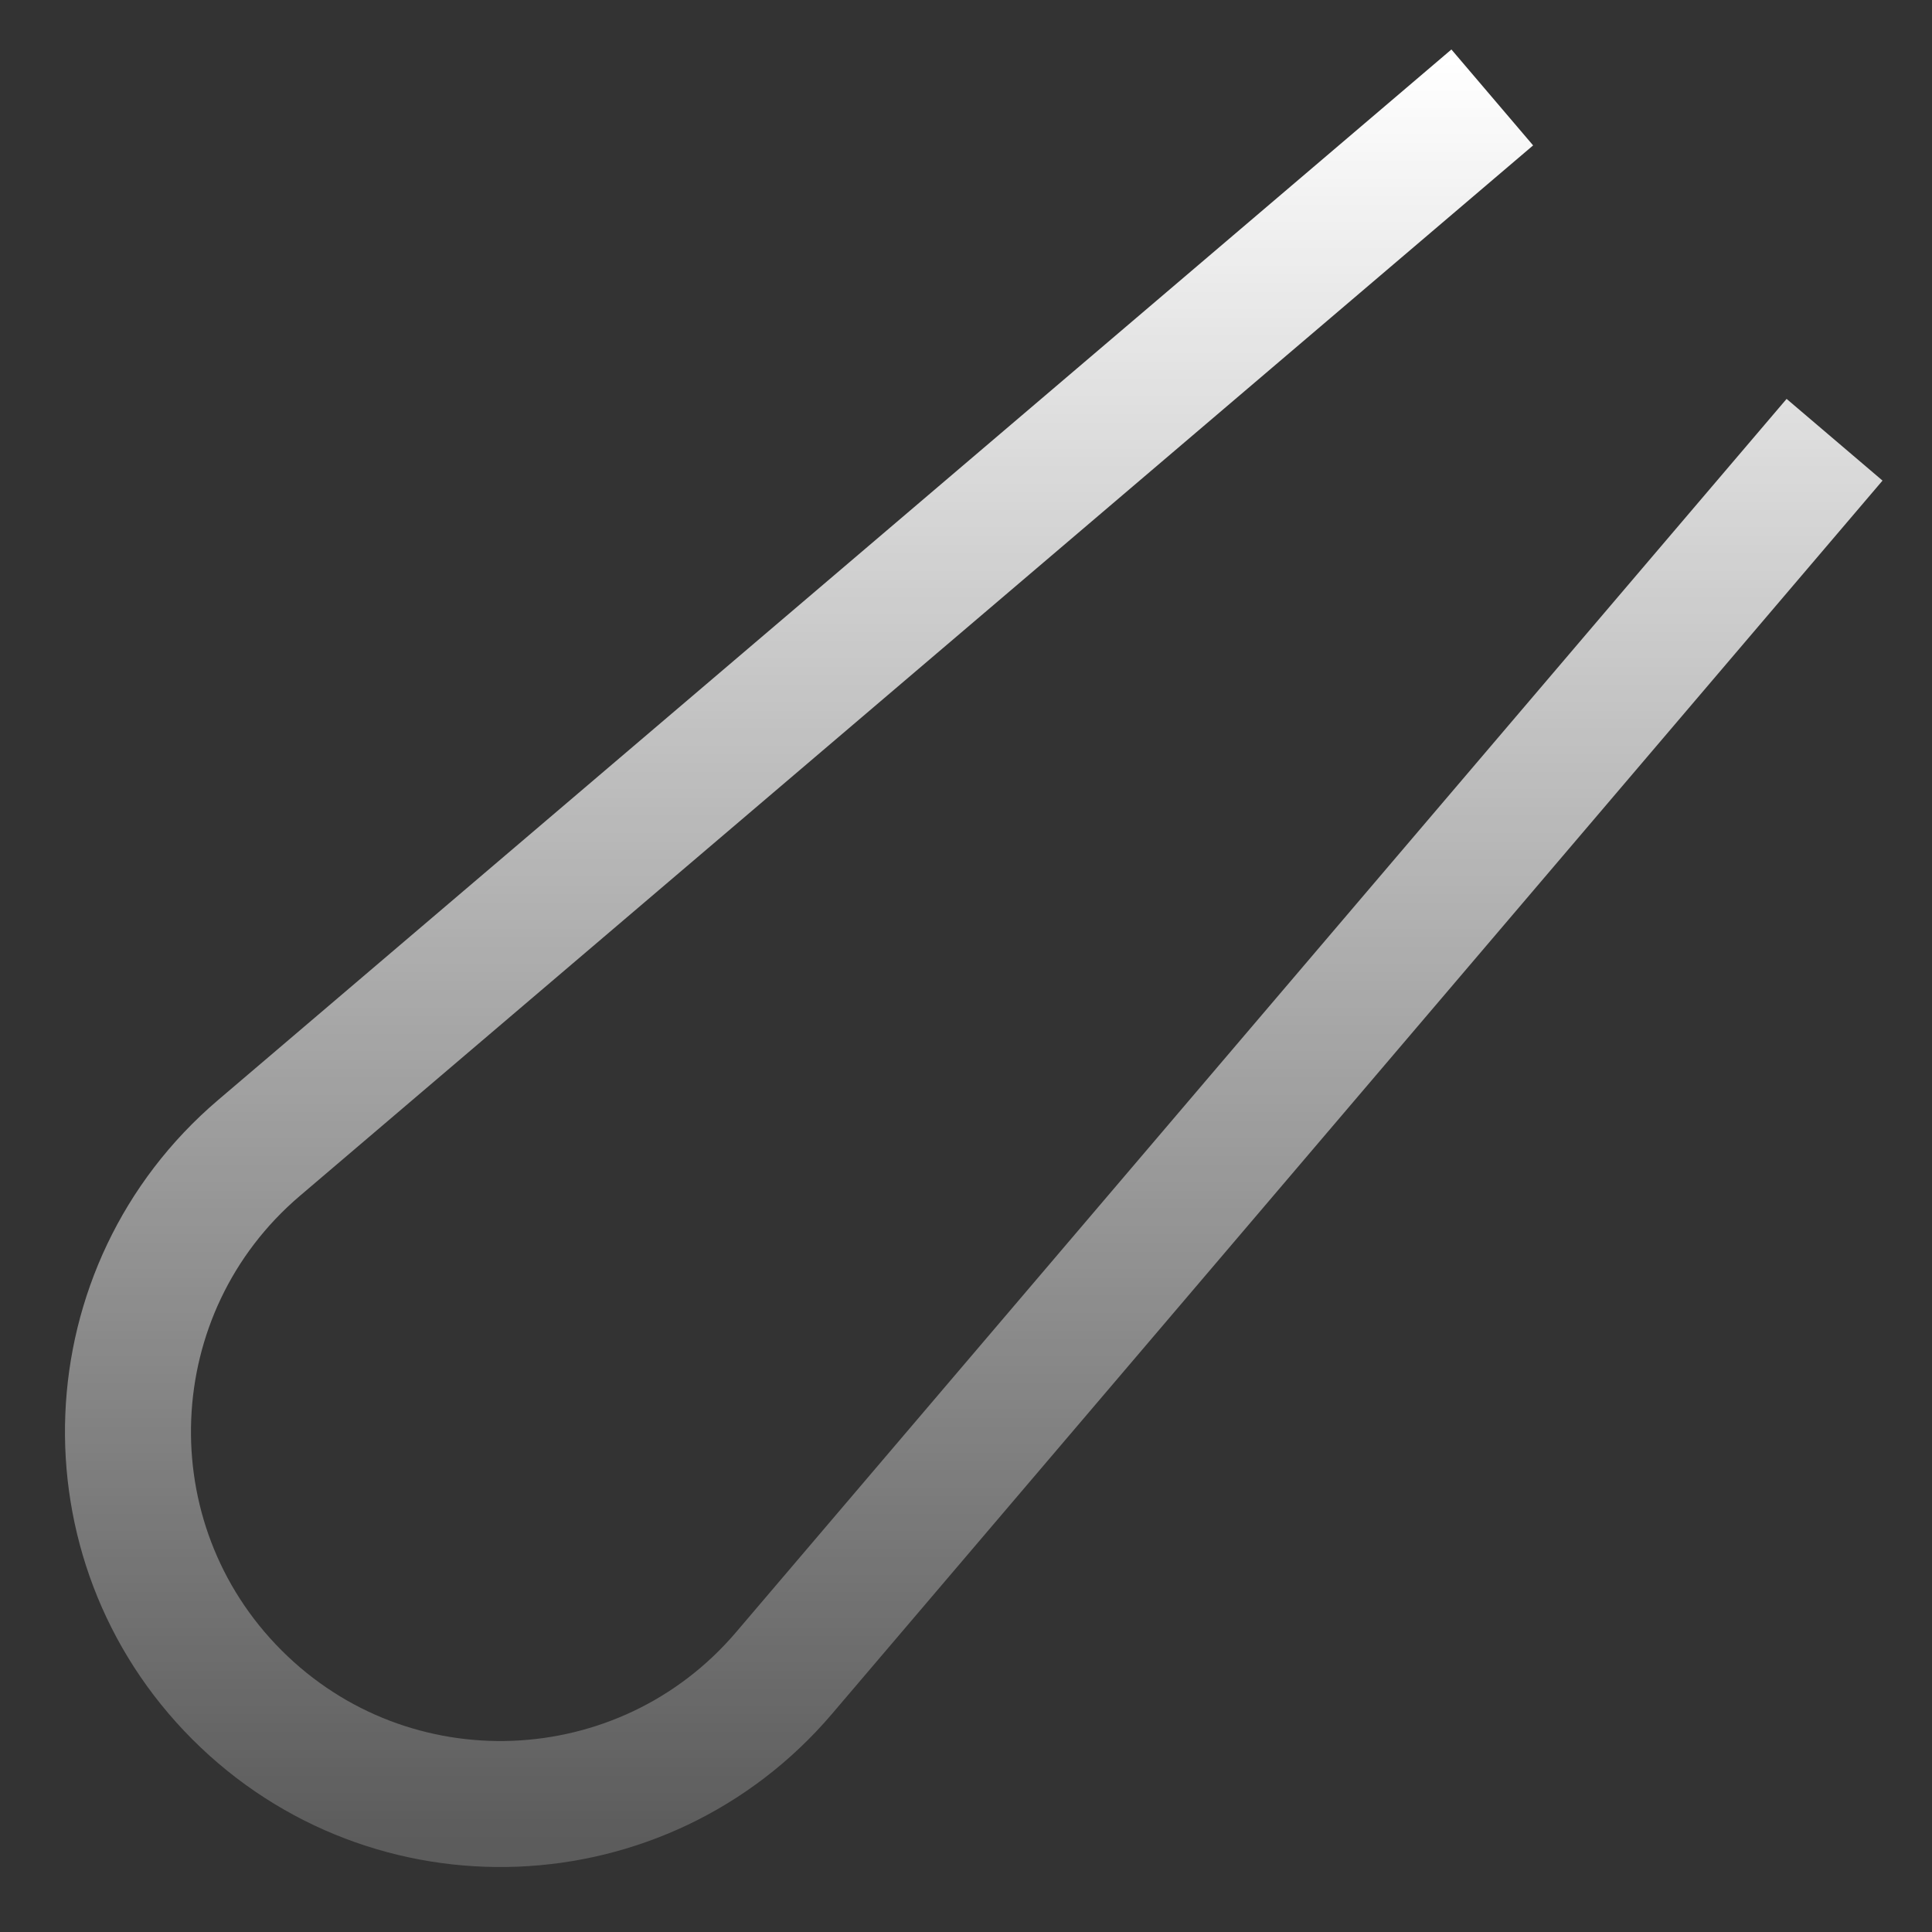 <svg width="23" height="23" viewBox="0 0 23 23" fill="none" xmlns="http://www.w3.org/2000/svg">
<rect x="0" y="0" width="23" height="23" fill="#333333" stroke="none"/>
<path d="M21.84 5.235L9.333 19.918C7.654 21.888 4.652 22.008 2.822 20.178C0.992 18.348 1.112 15.346 3.082 13.667L17.765 1.16" stroke="url(#paint0_linear_0_4)" stroke-width="1.5" stroke-linejoin="round"/>
<defs>
<linearGradient id="paint0_linear_0_4" x1="11.358" y1="0.718" x2="11.358" y2="21.918" gradientUnits="userSpaceOnUse">
<stop stop-color="white"/>
<stop offset="1" stop-color="white" stop-opacity="0.2"/>
</linearGradient>
</defs>
</svg>
